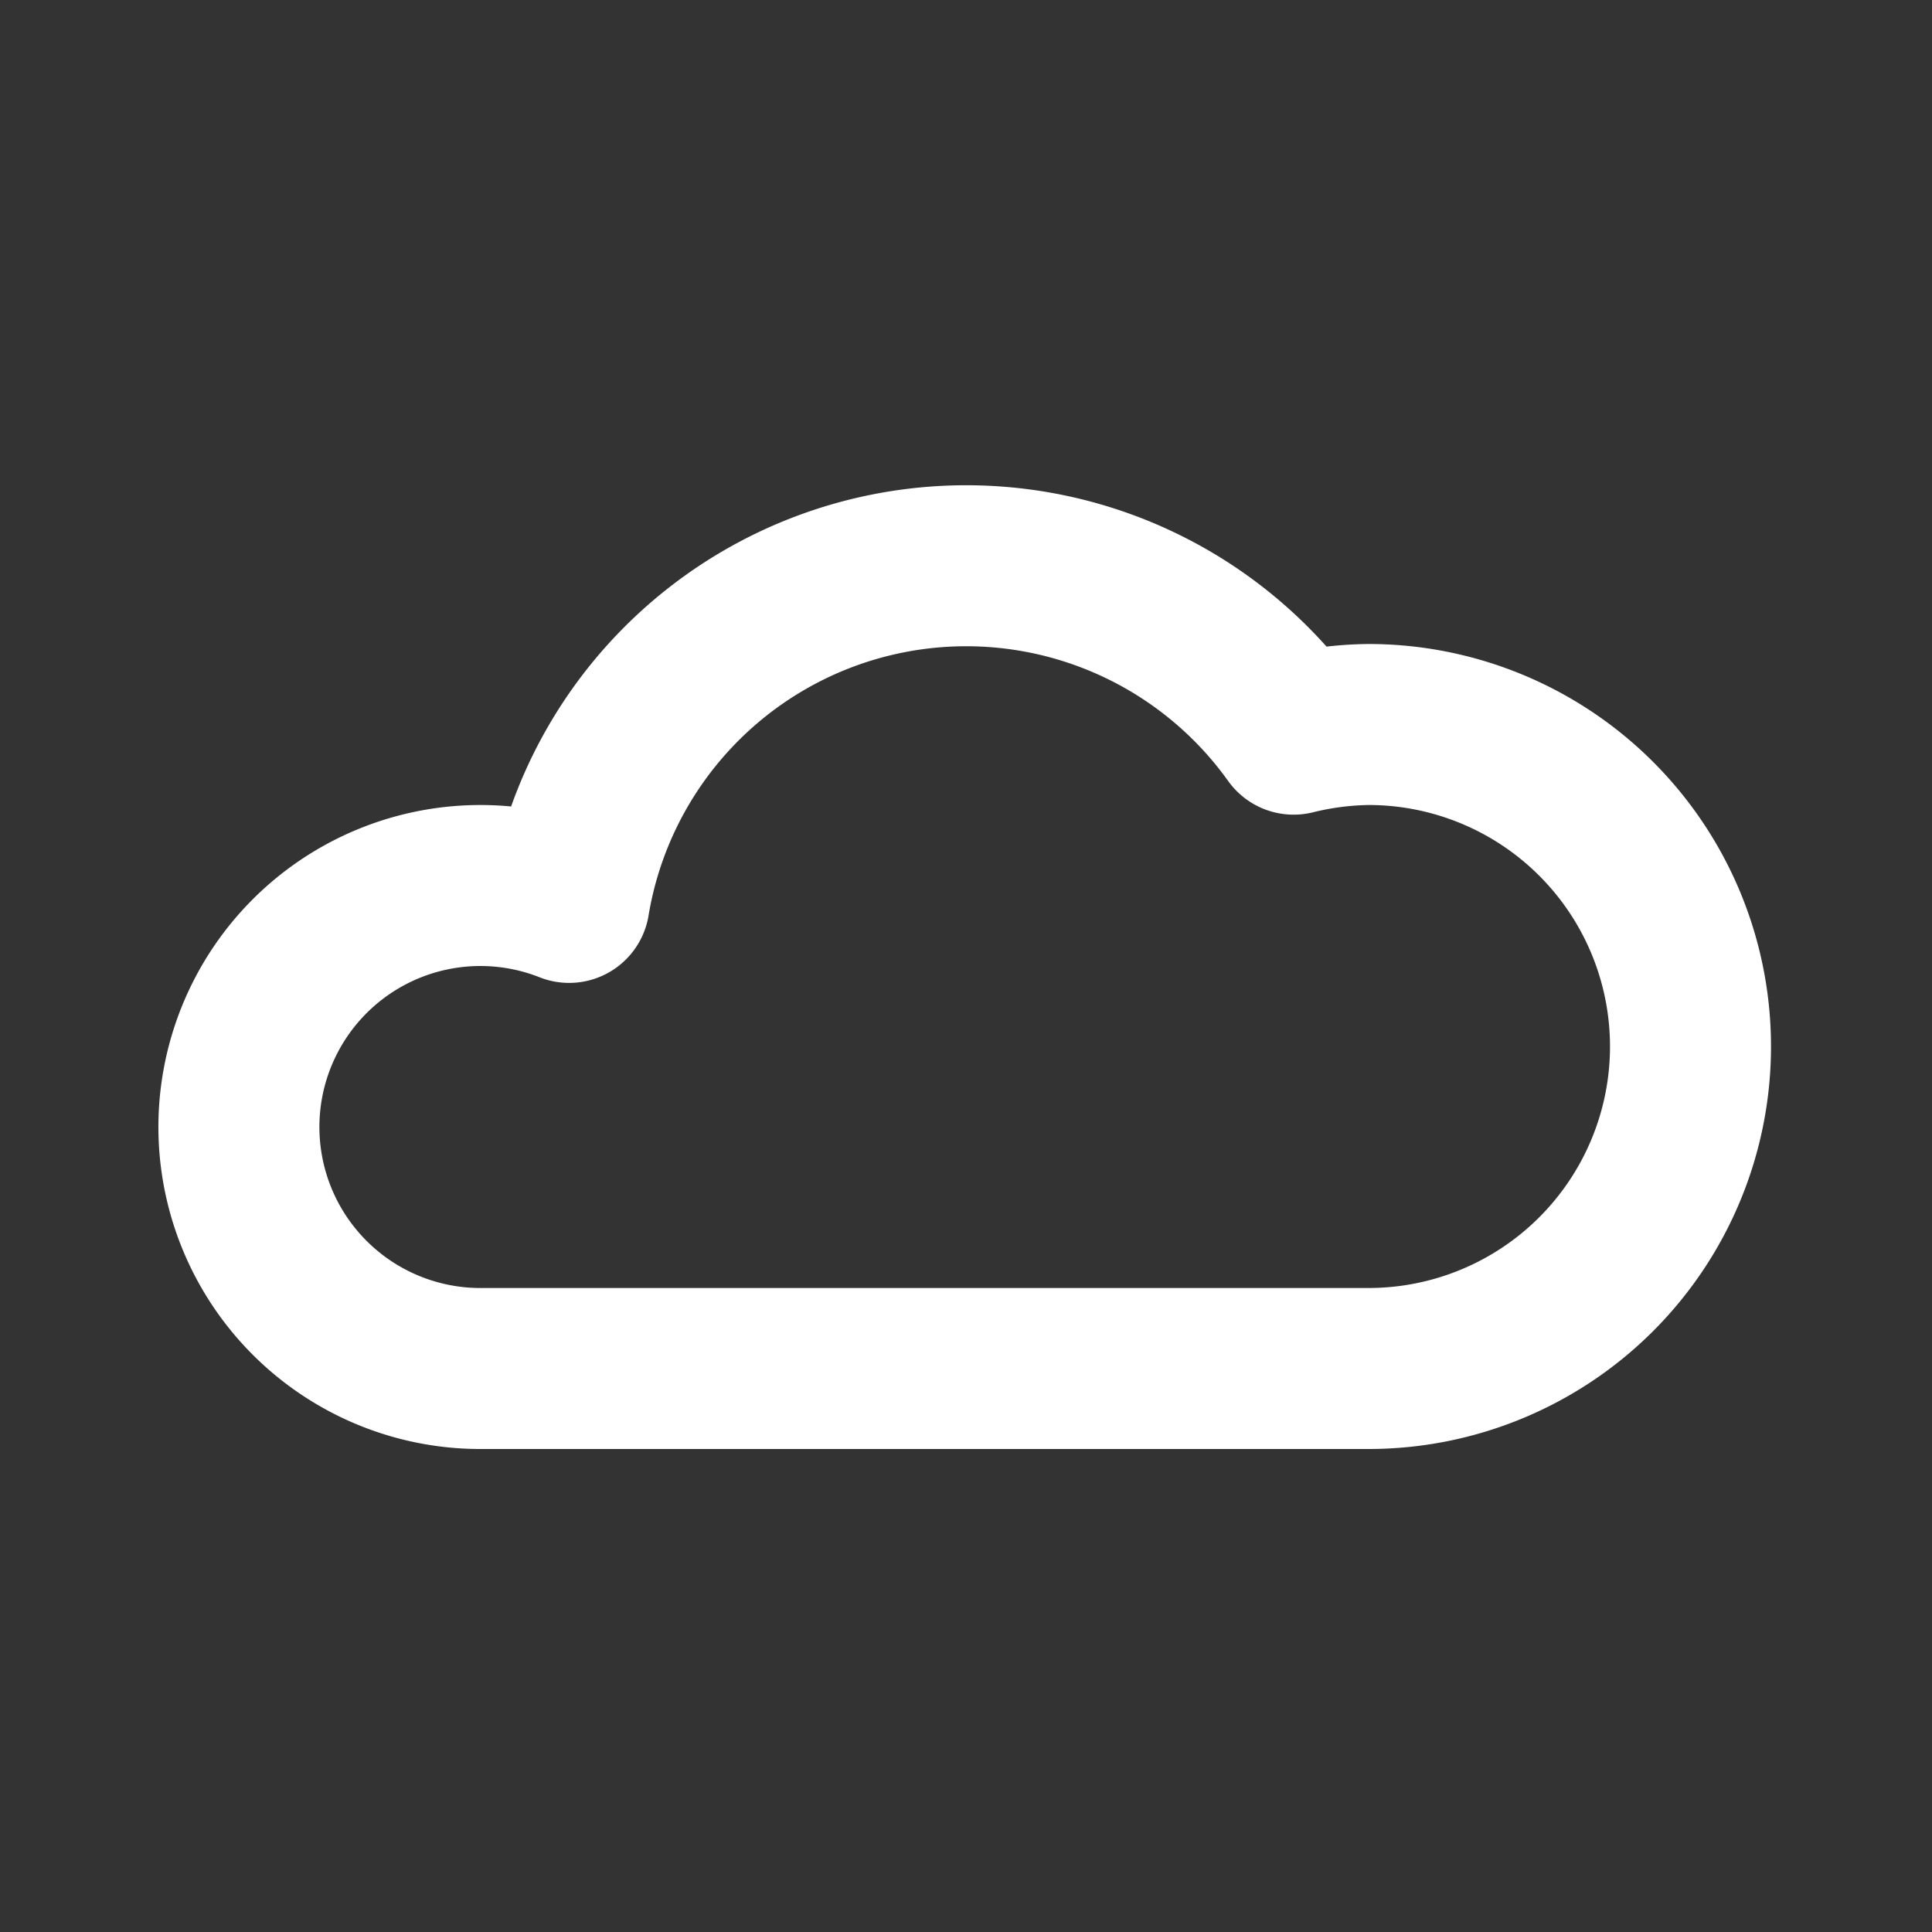 <svg width="800" height="800" viewBox="0 0 24 24" data-name="Line Color" xmlns="http://www.w3.org/2000/svg" class="icon line-color"><rect x="0" y="0" width="24" height="24" fill="#333333" stroke="none"/><path d="M17 9a4.08 4.08 0 0 0-.93.12 5 5 0 0 0-9 2.09A3 3 0 1 0 6 17h11a4 4 0 0 0 0-8Z" style="fill:none;stroke:#fff;stroke-linecap:round;stroke-linejoin:round;stroke-width:2"/></svg>